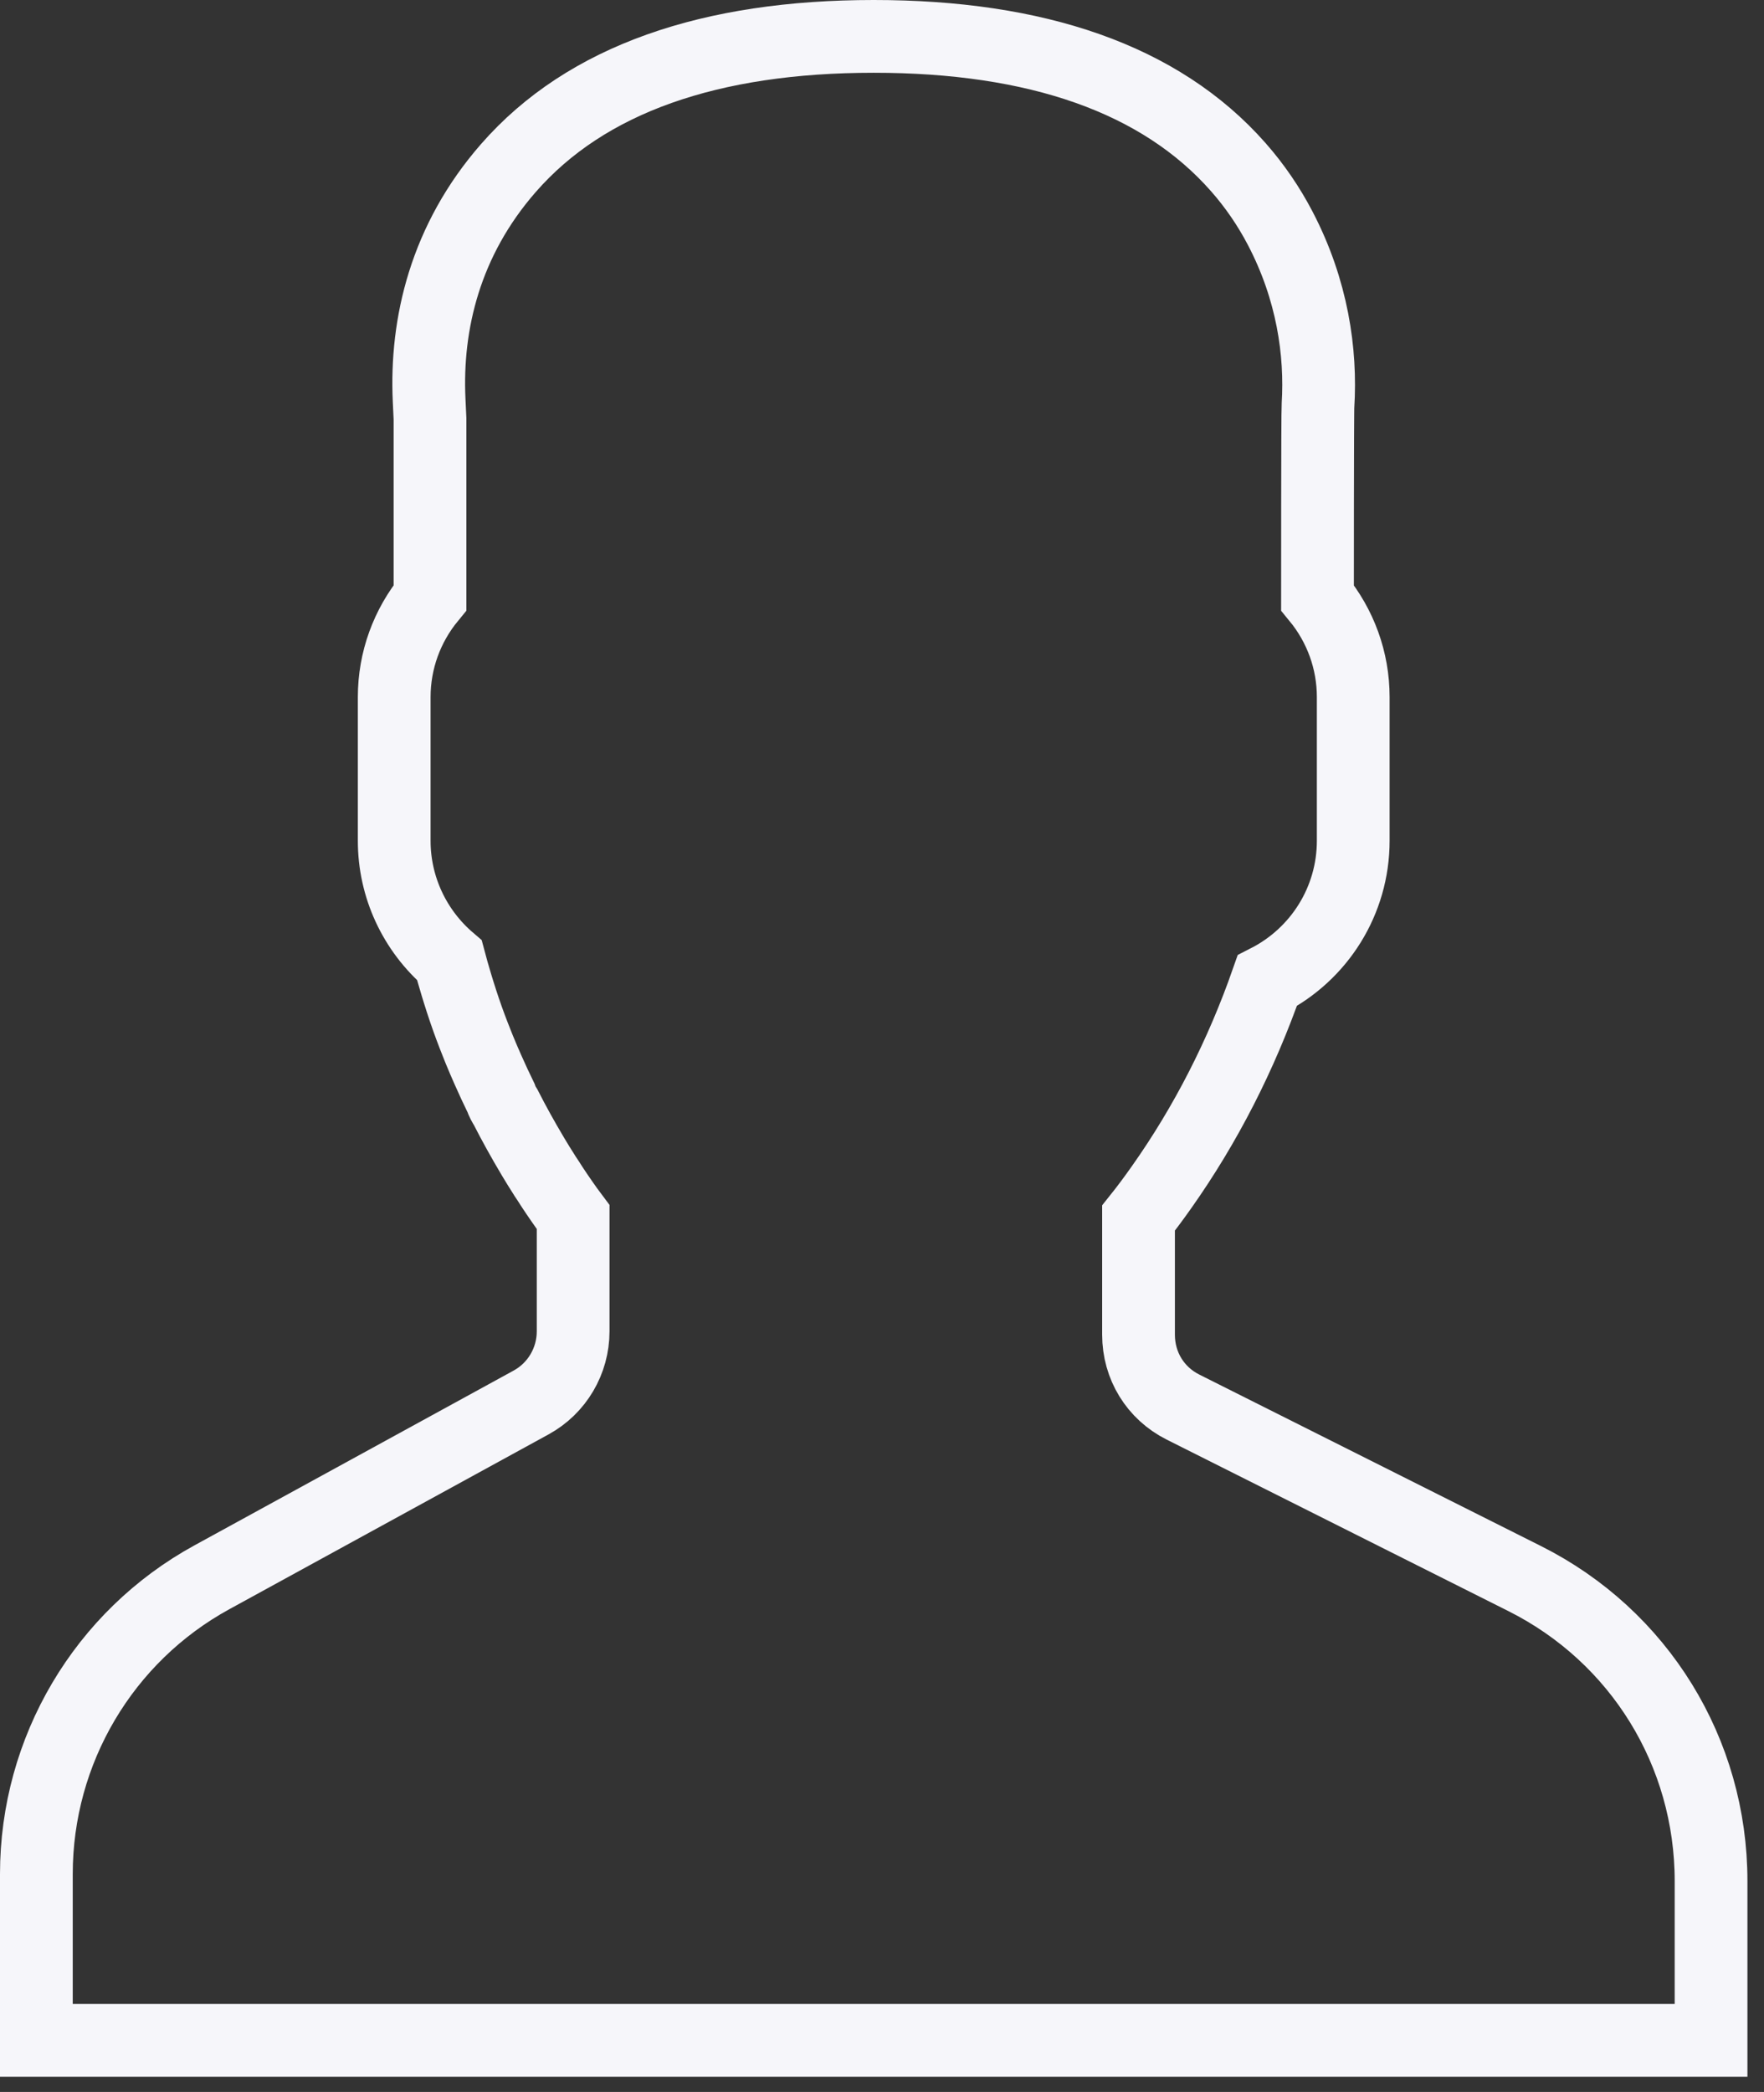 <svg width="97" height="115" viewBox="0 0 97 115" fill="none" xmlns="http://www.w3.org/2000/svg">
<rect x="0" y="0" width="97" height="115" fill="#333333" stroke="none"/>
<path d="M31.516 66.907C31.403 66.757 31.326 66.651 31.211 66.491C30.807 65.925 30.409 65.34 30.13 64.894C29.947 64.621 29.947 64.621 29.91 64.557C29.726 64.271 29.506 63.914 29.318 63.599C28.739 62.626 28.264 61.767 27.81 60.877C27.695 60.693 27.616 60.548 27.55 60.355C27.306 59.855 27.069 59.347 26.832 58.811C26.624 58.341 26.546 58.155 26.36 57.708C26.246 57.422 26.246 57.422 26.225 57.369C26.067 56.971 25.976 56.738 25.876 56.468C25.651 55.867 25.436 55.232 25.216 54.528L25.098 54.144C24.928 53.577 24.815 53.178 24.713 52.793C22.802 51.157 21.677 48.771 21.677 46.22V38.321C21.677 36.306 22.378 34.397 23.645 32.856V23.024L23.597 22.002C23.4 17.797 24.491 13.204 27.951 9.243C32.239 4.331 39.091 2 48.045 2C56.965 2 63.798 4.312 68.089 9.185C69.006 10.225 69.773 11.354 70.4 12.554C72.169 15.941 72.657 19.362 72.474 22.3C72.447 22.653 72.447 32.859 72.447 32.859C73.71 34.395 74.412 36.305 74.412 38.321V46.22C74.412 49.515 72.55 52.453 69.684 53.914C68.251 58.012 66.303 61.822 63.884 65.248C63.449 65.866 63.019 66.444 62.606 66.96V73.371C62.606 75.082 63.534 76.59 65.05 77.351L83.848 86.783C90.157 89.949 94.089 96.335 94.089 103.406V112.164H2V103.021C2 96.219 5.7 89.963 11.655 86.706L29.207 77.097C30.63 76.317 31.516 74.82 31.516 73.187V66.907Z" stroke="#F6F6FA" stroke-width="4"/>
</svg>
